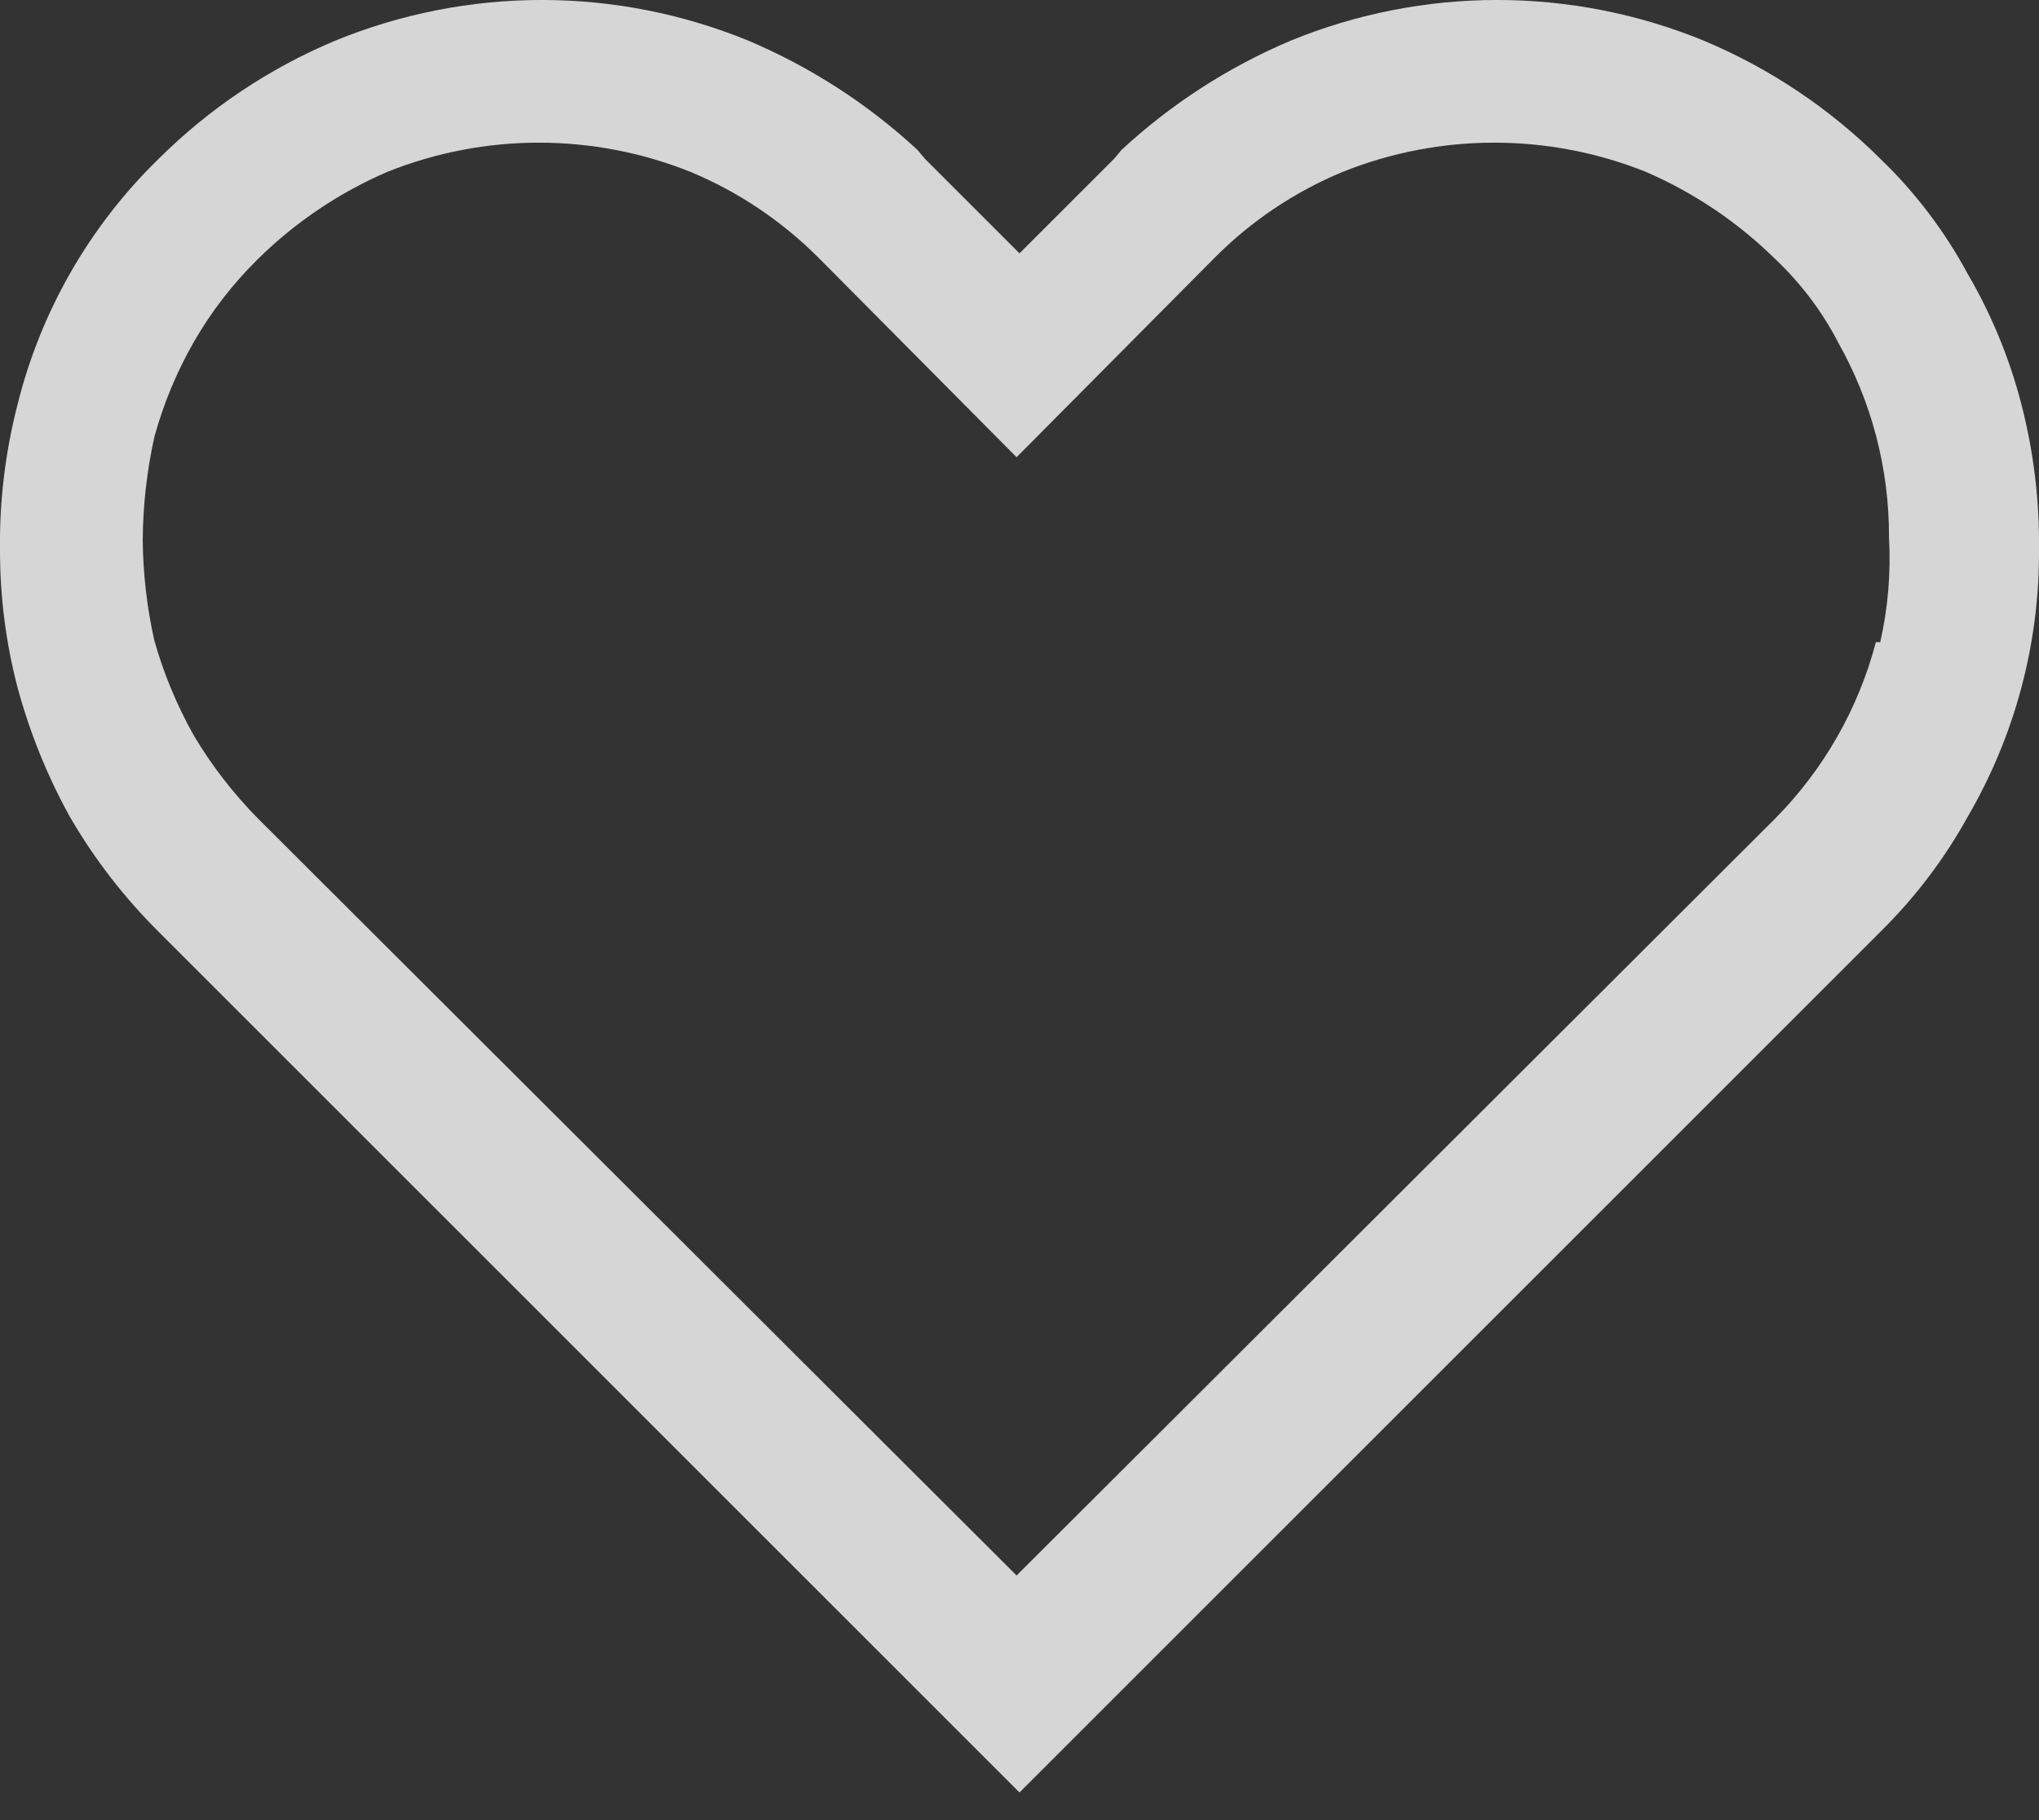 <svg width="28" height="25" viewBox="0 0 28 25" fill="none" xmlns="http://www.w3.org/2000/svg">
<rect x="0" y="0" width="28" height="25" fill="#333333" stroke="none"/>
<path d="M27.76 5.56C27.598 4.928 27.349 4.323 27.02 3.76C26.704 3.174 26.3 2.641 25.82 2.18C25.125 1.489 24.303 0.939 23.4 0.56C21.58 -0.187 19.54 -0.187 17.72 0.56C16.866 0.922 16.081 1.429 15.4 2.06L15.3 2.18L14 3.48L12.7 2.18L12.6 2.06C11.919 1.429 11.134 0.922 10.28 0.56C8.46 -0.187 6.42 -0.187 4.6 0.56C3.696 0.939 2.875 1.489 2.18 2.18C1.231 3.104 0.559 4.274 0.24 5.56C0.072 6.213 -0.009 6.886 -4.14105e-05 7.56C-4.14105e-05 8.194 0.08 8.826 0.24 9.44C0.408 10.06 0.649 10.658 0.96 11.22C1.295 11.798 1.706 12.329 2.18 12.8L14 24.62L25.82 12.8C26.294 12.334 26.7 11.8 27.02 11.22C27.668 10.109 28.006 8.846 28 7.56C28.009 6.886 27.928 6.213 27.76 5.56ZM25.76 8.82C25.52 9.733 25.044 10.568 24.38 11.24L13.96 21.64L3.54 11.24C3.202 10.897 2.906 10.514 2.66 10.1C2.43 9.689 2.248 9.253 2.12 8.8C2.018 8.347 1.965 7.884 1.96 7.42C1.963 6.942 2.017 6.466 2.12 6C2.245 5.546 2.426 5.109 2.66 4.7C2.901 4.28 3.195 3.9 3.54 3.56C4.053 3.053 4.657 2.646 5.32 2.36C6.655 1.826 8.145 1.826 9.48 2.36C10.14 2.634 10.736 3.036 11.24 3.54L13.96 6.28L16.68 3.54C17.183 3.034 17.781 2.633 18.44 2.36C19.775 1.826 21.265 1.826 22.6 2.36C23.262 2.646 23.866 3.054 24.38 3.56C24.728 3.89 25.02 4.274 25.24 4.7C25.702 5.517 25.944 6.441 25.94 7.38C25.967 7.863 25.927 8.348 25.82 8.82H25.76Z" fill="white" fill-opacity="0.8"/>
</svg>
